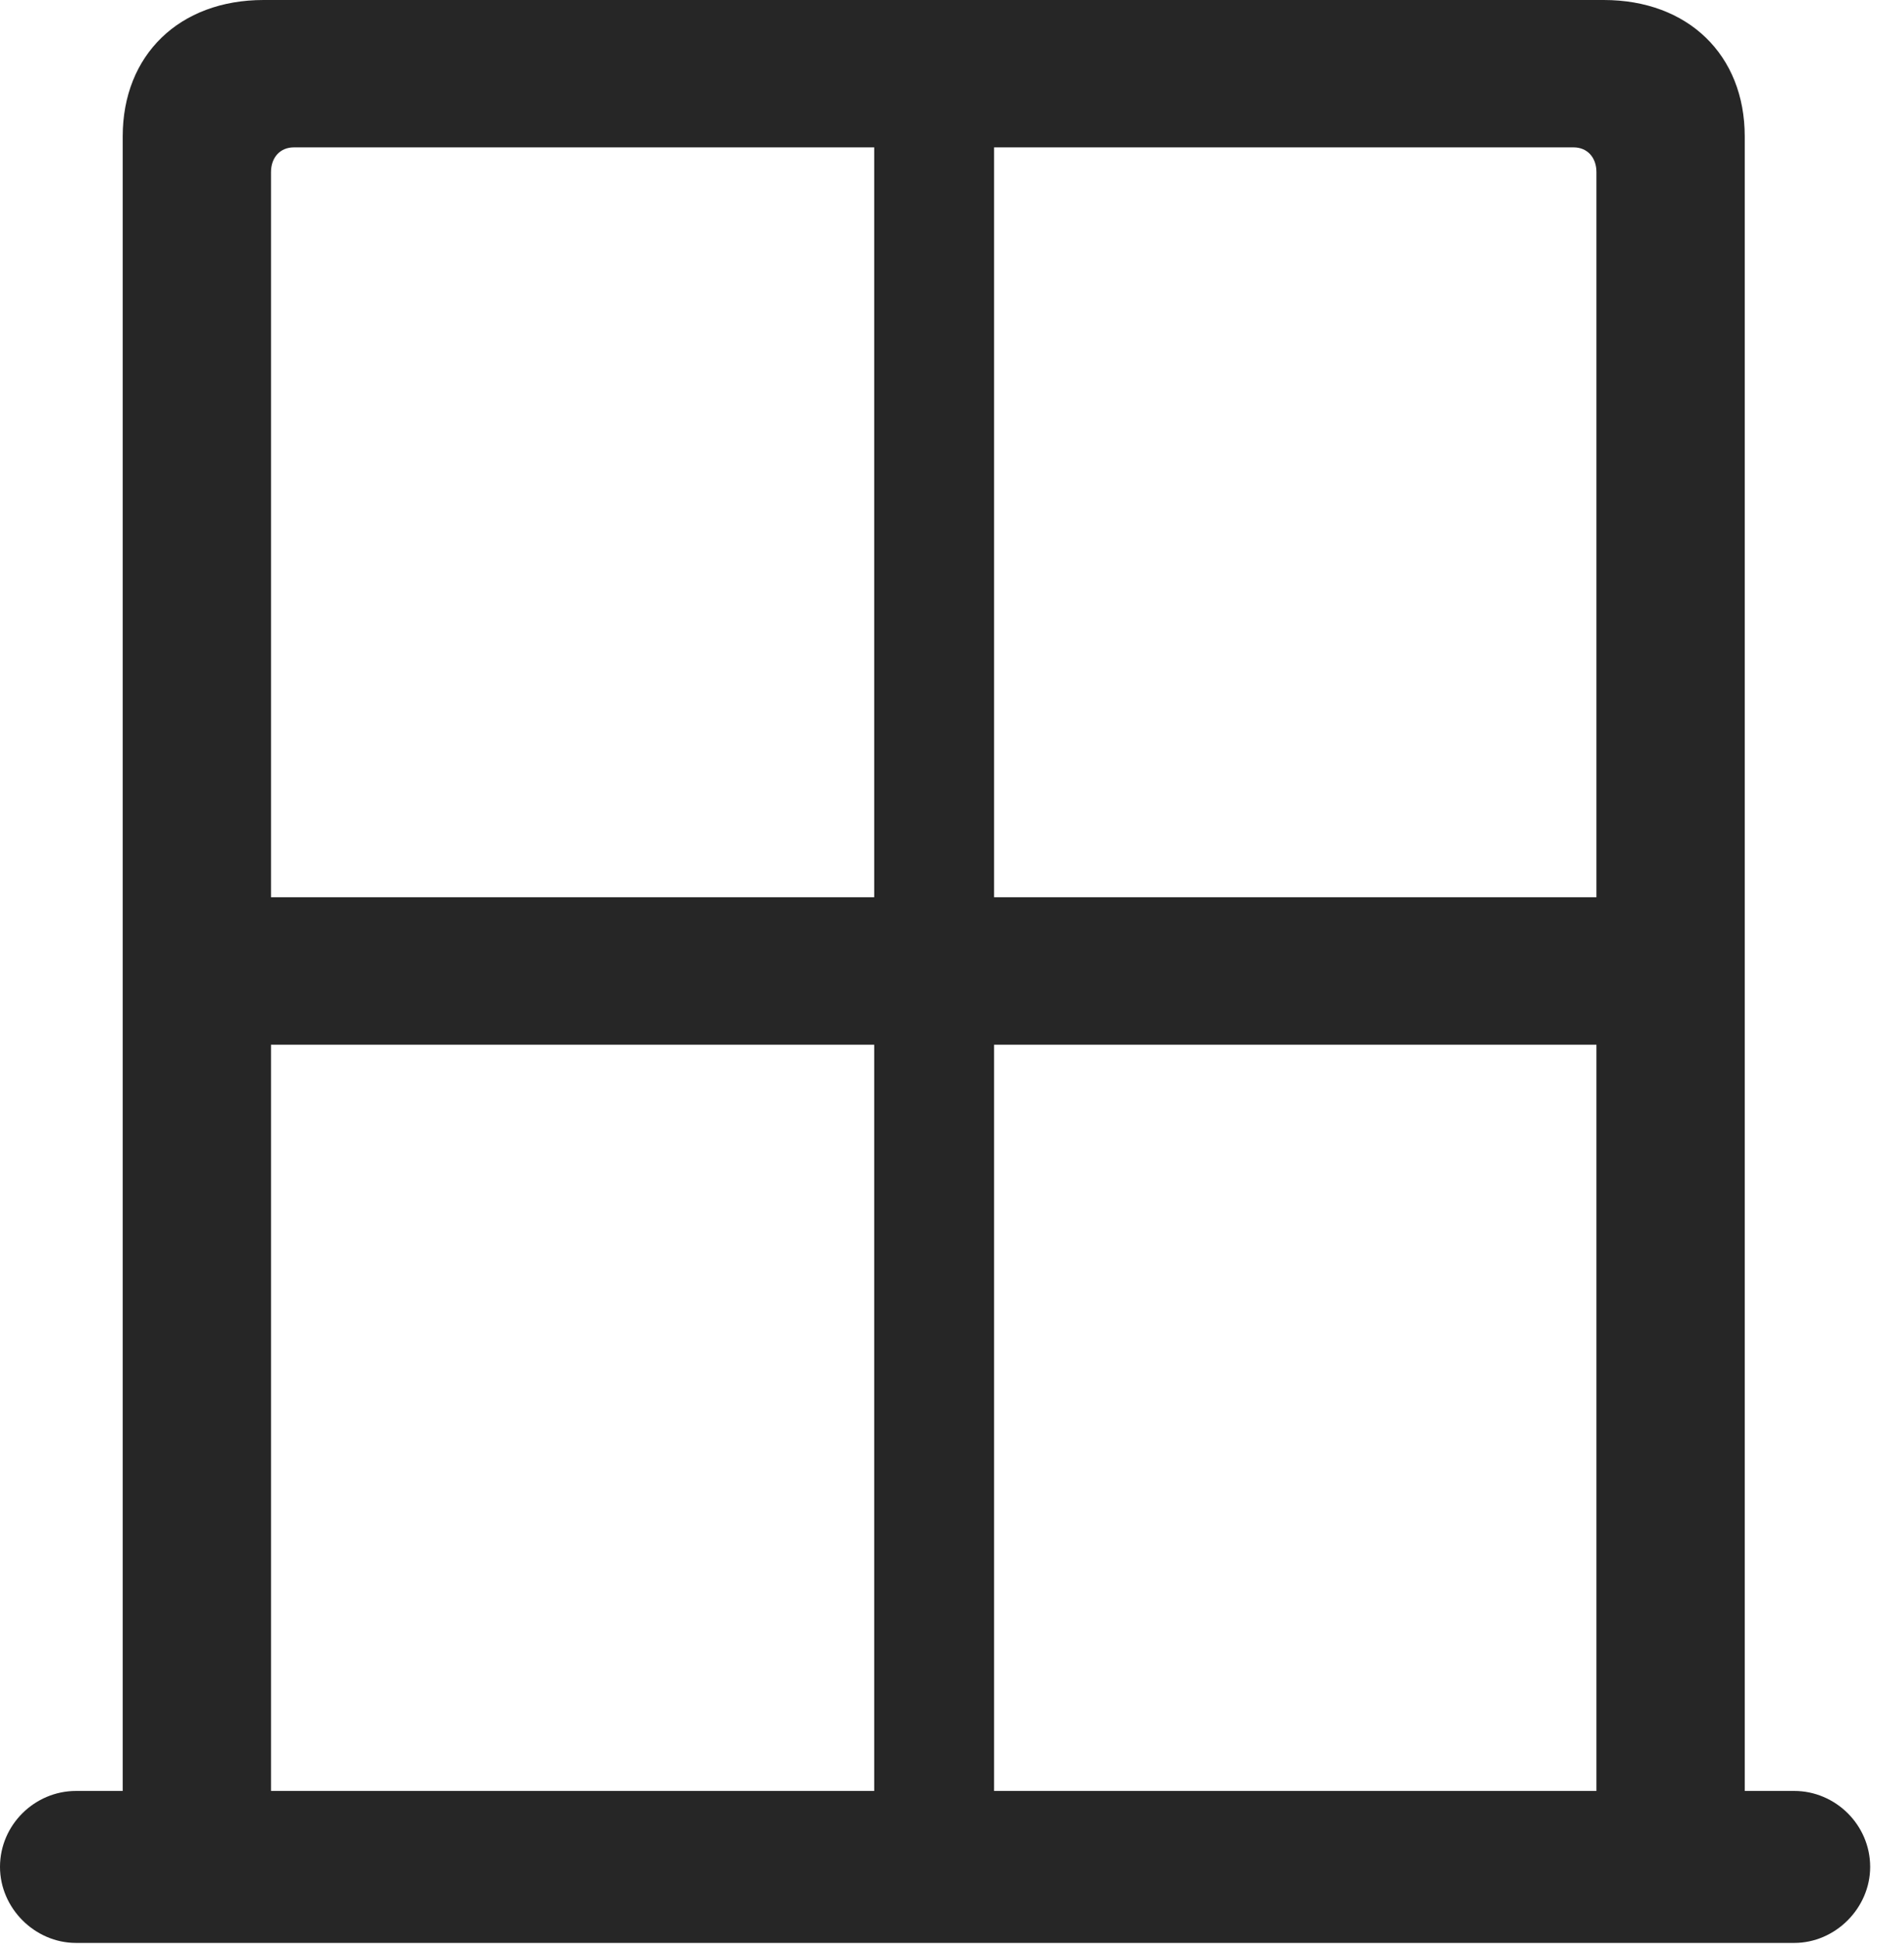 <?xml version="1.0" encoding="UTF-8"?>
<!--Generator: Apple Native CoreSVG 326-->
<!DOCTYPE svg
PUBLIC "-//W3C//DTD SVG 1.1//EN"
       "http://www.w3.org/Graphics/SVG/1.1/DTD/svg11.dtd">
<svg version="1.1" xmlns="http://www.w3.org/2000/svg" xmlns:xlink="http://www.w3.org/1999/xlink" viewBox="0 0 20.312 20.732">
 <g>
  <rect height="20.732" opacity="0" width="20.312" x="0" y="0"/>
  <path d="M0 19.912C0 20.352 0.371 20.723 0.811 20.723L19.141 20.723C19.58 20.723 19.951 20.352 19.951 19.912C19.951 19.463 19.58 19.102 19.141 19.102L18.613 19.102L18.613 1.455C18.613 0.586 18.008 0 17.109 0L2.812 0C1.914 0 1.309 0.586 1.309 1.455L1.309 19.102L0.811 19.102C0.371 19.102 0 19.463 0 19.912ZM2.891 9.57L2.891 1.836C2.891 1.68 2.988 1.572 3.135 1.572L9.326 1.572L9.326 9.57ZM10.605 9.57L10.605 1.572L16.787 1.572C16.934 1.572 17.031 1.68 17.031 1.836L17.031 9.57ZM2.891 19.102L2.891 11.143L9.326 11.143L9.326 19.102ZM10.605 19.102L10.605 11.143L17.031 11.143L17.031 19.102Z" fill="black" fill-opacity="0.85"/>
 </g>
</svg>
